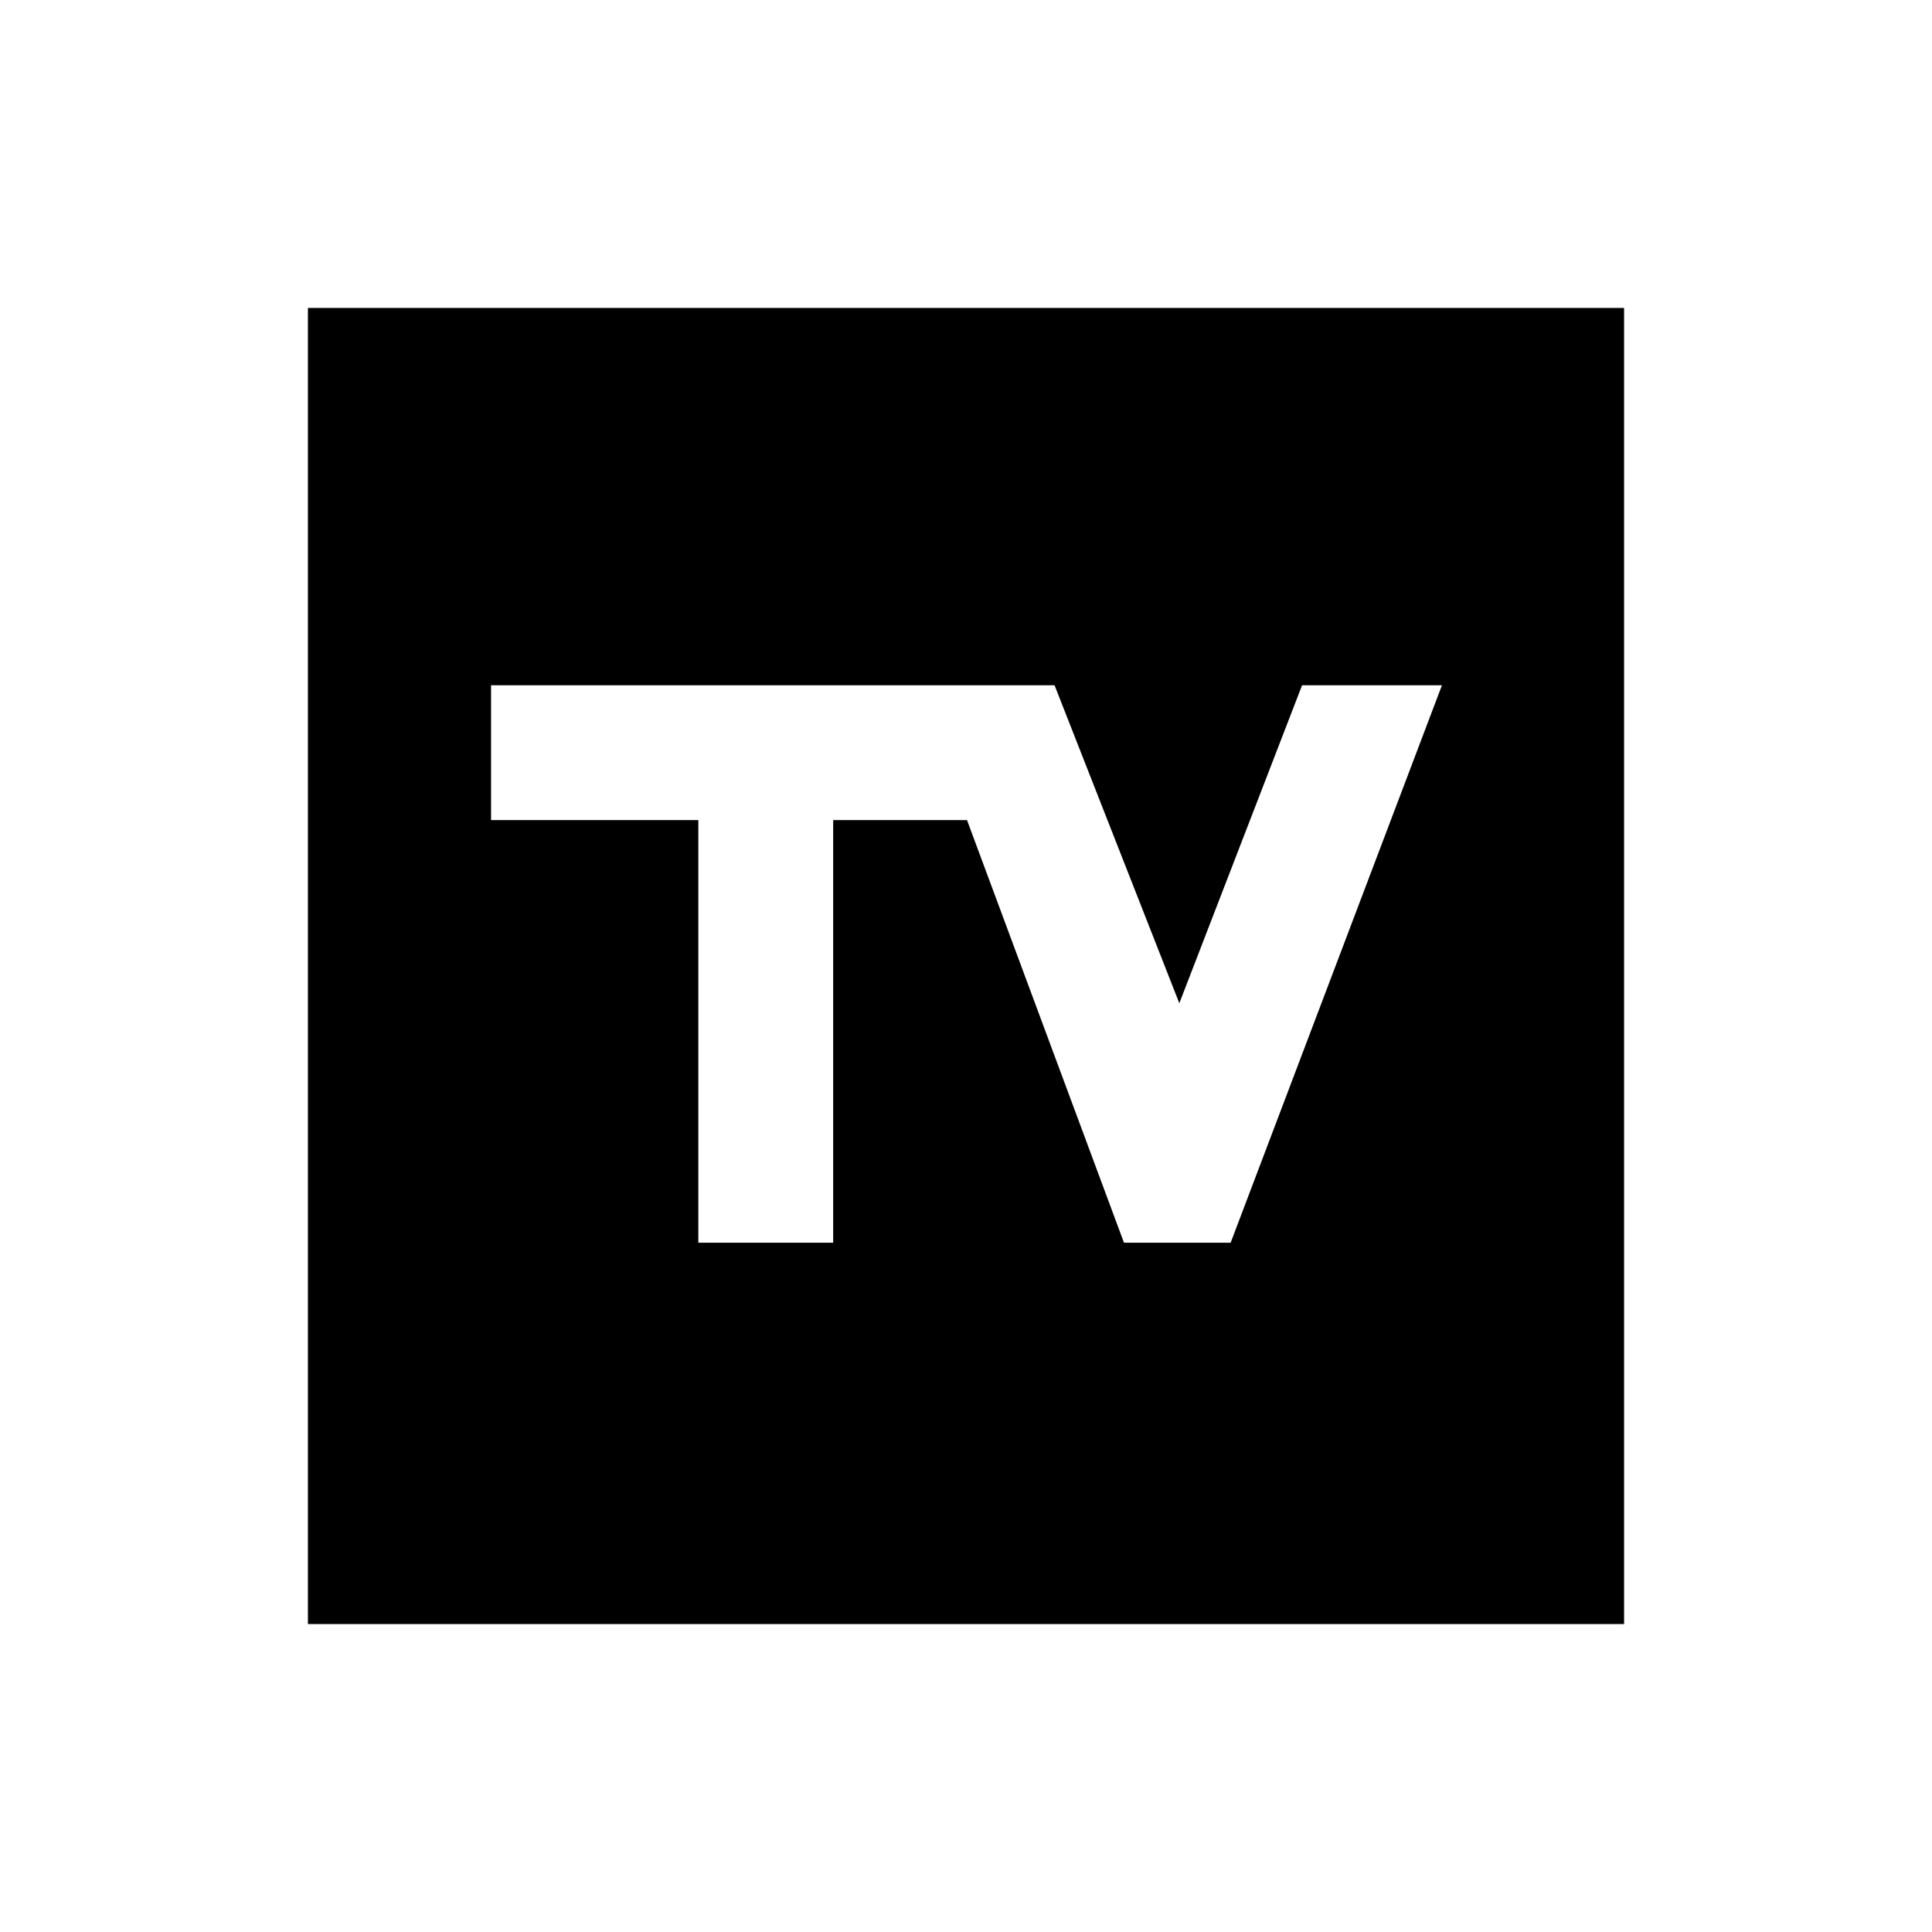 <svg xmlns="http://www.w3.org/2000/svg" height="20" viewBox="0 -960 960 960" width="20"><path d="M153-153v-654h654v654H153Zm194-189.5h67v-210h66.5l78 210h53l105-277H647l-61 158-62-158H244v67h103v210Z"/></svg>